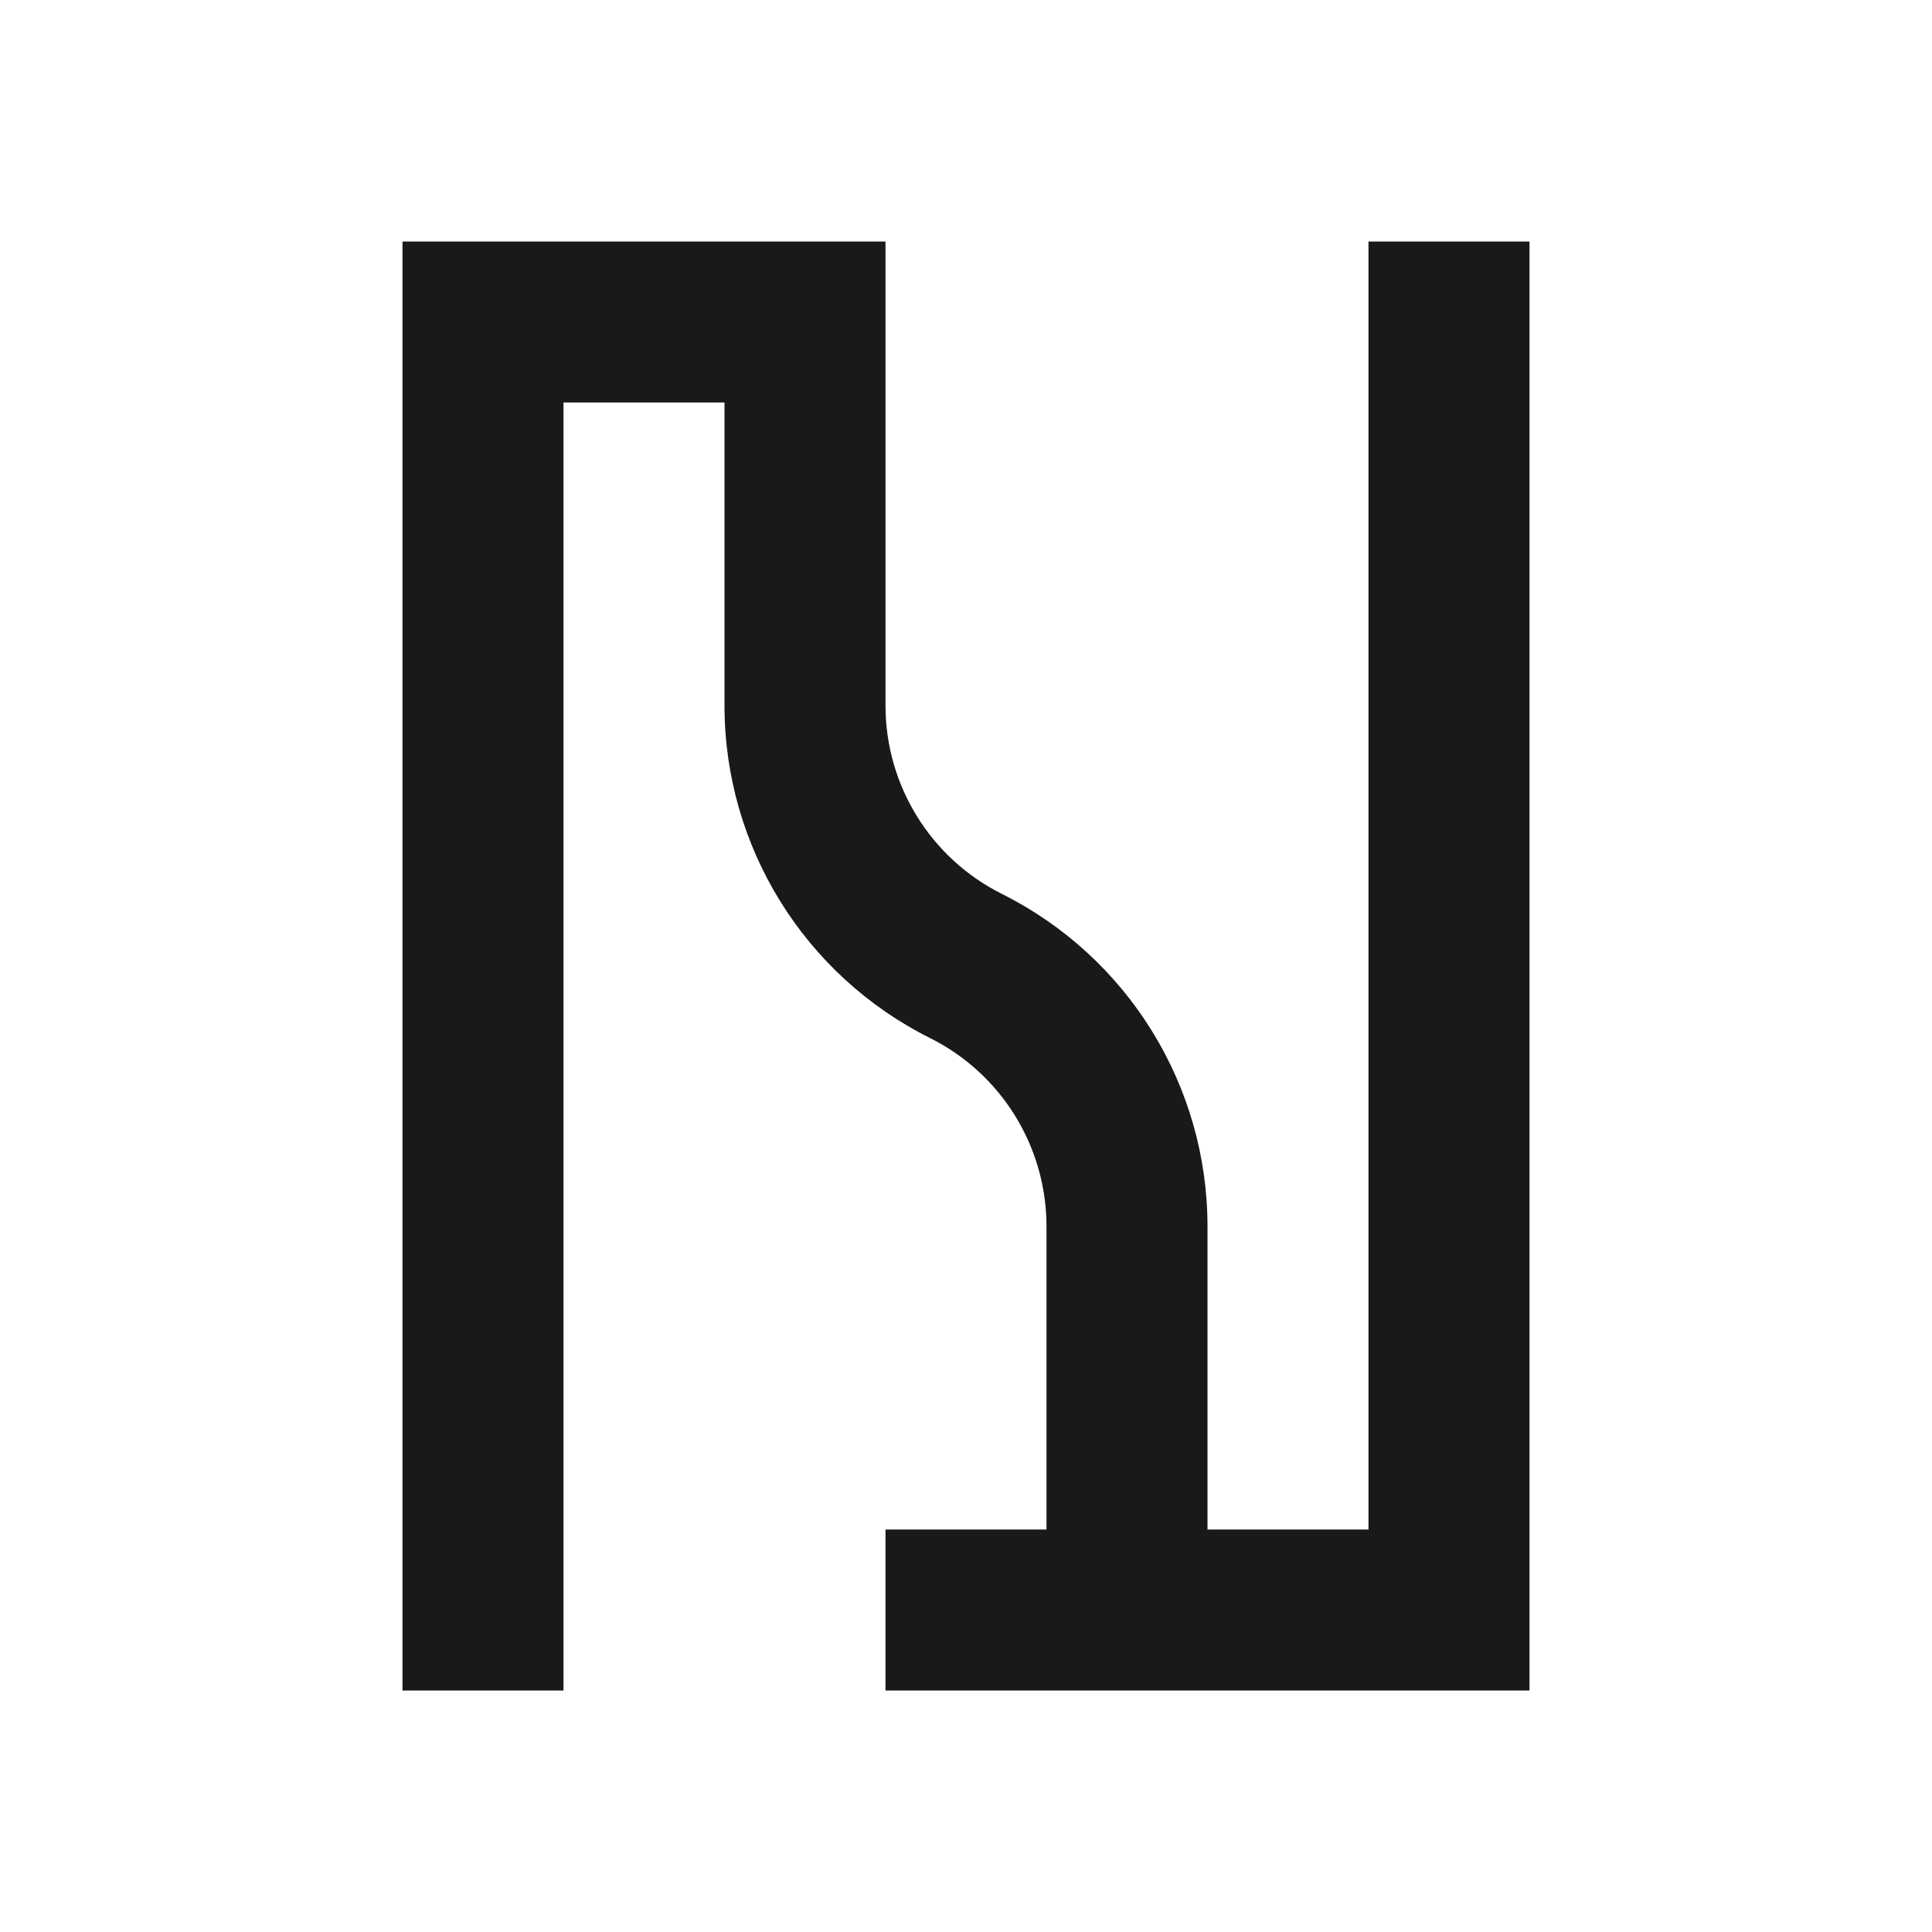 <svg width="24" height="24" viewBox="0 0 24 24" fill="none" xmlns="http://www.w3.org/2000/svg">
<path fill-rule="evenodd" clip-rule="evenodd" d="M5 3H11V8.764C11 9.756 11.56 10.662 12.447 11.105C14.012 11.888 15 13.487 15 15.236V19H17V3H19V21H11V19H13V15.236C13 14.244 12.44 13.338 11.553 12.895C9.988 12.112 9 10.513 9 8.764V5H7V21H5V3Z" fill="black" fill-opacity="0.9"/>
</svg>
